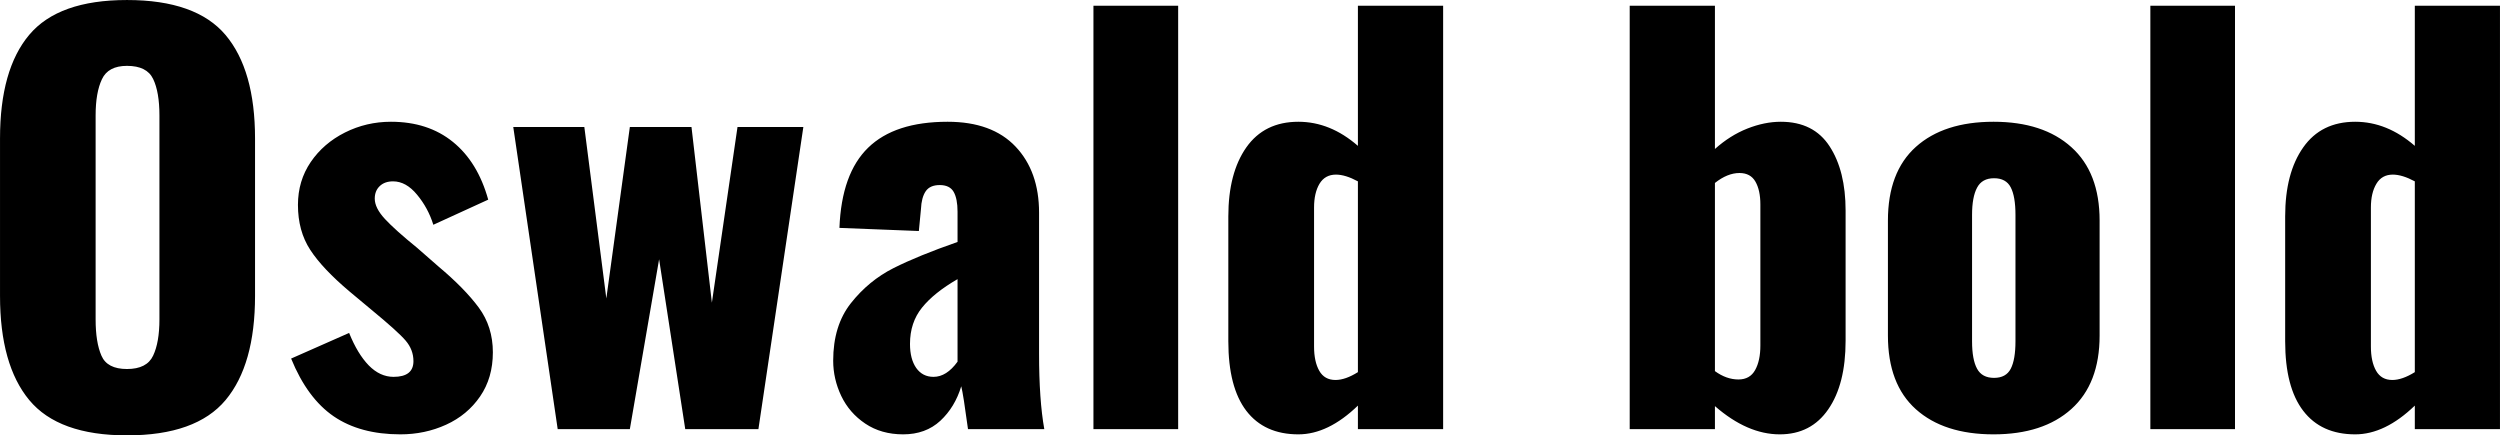 <svg xmlns="http://www.w3.org/2000/svg" viewBox="3.528 40.888 344.376 59.976"><path d="M21.02 100.86Q11.59 100.86 7.56 96.00Q3.53 91.14 3.53 81.64L3.53 81.64L3.53 59.97Q3.53 50.46 7.56 45.68Q11.59 40.89 21.02 40.89L21.02 40.89Q30.53 40.89 34.60 45.71Q38.66 50.54 38.66 59.97L38.66 59.97L38.66 81.64Q38.66 91.14 34.60 96.00Q30.53 100.86 21.02 100.86L21.02 100.86ZM21.02 91.72Q23.76 91.72 24.62 89.88Q25.49 88.05 25.49 84.88L25.49 84.88L25.49 56.80Q25.49 53.56 24.62 51.76Q23.76 49.96 21.02 49.96L21.02 49.96Q18.43 49.96 17.57 51.80Q16.70 53.63 16.70 56.80L16.70 56.80L16.70 84.88Q16.70 88.05 17.50 89.88Q18.29 91.72 21.02 91.72L21.02 91.72ZM58.68 100.72Q53.14 100.72 49.50 98.24Q45.86 95.75 43.63 90.28L43.63 90.28L51.62 86.75Q52.78 89.63 54.32 91.22Q55.87 92.80 57.74 92.80L57.74 92.80Q60.48 92.80 60.48 90.64L60.48 90.64Q60.48 89.06 59.40 87.80Q58.32 86.54 54.72 83.58L54.72 83.58L51.70 81.06Q47.95 77.90 46.26 75.30Q44.57 72.71 44.57 69.11L44.57 69.11Q44.57 65.80 46.33 63.21Q48.10 60.62 51.05 59.14Q54.00 57.66 57.38 57.66L57.38 57.66Q62.50 57.66 65.92 60.44Q69.34 63.21 70.78 68.39L70.78 68.39L63.22 71.85Q62.50 69.54 60.98 67.71Q59.47 65.87 57.67 65.87L57.67 65.87Q56.52 65.87 55.84 66.52Q55.15 67.17 55.15 68.25L55.15 68.25Q55.15 69.54 56.56 71.06Q57.96 72.57 60.98 75.02L60.98 75.02L63.94 77.61Q67.54 80.63 69.48 83.26Q71.42 85.89 71.42 89.42L71.42 89.42Q71.42 92.94 69.66 95.50Q67.90 98.06 64.98 99.39Q62.06 100.72 58.68 100.72L58.68 100.72ZM80.35 100L74.23 58.38L84.02 58.38L87.05 82L90.29 58.38L98.78 58.38L101.59 82.58L105.12 58.38L114.19 58.38L108.00 100L97.92 100L94.32 76.60L90.29 100L80.35 100ZM127.94 100.72Q124.92 100.72 122.72 99.24Q120.53 97.77 119.41 95.43Q118.30 93.09 118.30 90.57L118.30 90.57Q118.30 85.74 120.74 82.65Q123.19 79.55 126.61 77.82Q130.03 76.10 135.43 74.22L135.43 74.22L135.43 70.05Q135.43 68.25 134.89 67.31Q134.35 66.38 132.98 66.38L132.98 66.38Q131.62 66.38 131.04 67.24Q130.46 68.10 130.39 69.69L130.39 69.69L130.10 72.71L119.16 72.28Q119.45 64.79 123.12 61.23Q126.79 57.66 134.06 57.66L134.06 57.66Q140.18 57.66 143.42 61.08Q146.66 64.50 146.66 70.19L146.66 70.19L146.66 89.63Q146.66 95.97 147.38 100L147.38 100L136.87 100Q136.22 95.18 135.94 94.10L135.94 94.10Q135.07 96.98 133.06 98.85Q131.04 100.72 127.94 100.72L127.94 100.72ZM132.12 92.80Q133.92 92.80 135.43 90.71L135.43 90.71L135.43 79.34Q132.19 81.21 130.54 83.26Q128.88 85.31 128.88 88.26L128.88 88.26Q128.88 90.35 129.74 91.58Q130.61 92.80 132.12 92.80L132.12 92.80ZM154.15 100L154.15 41.68L165.82 41.68L165.82 100L154.15 100ZM182.38 100.72Q177.70 100.72 175.21 97.48Q172.73 94.24 172.73 87.90L172.73 87.90L172.73 70.70Q172.73 64.72 175.21 61.19Q177.70 57.66 182.38 57.66L182.38 57.66Q186.77 57.66 190.58 60.98L190.58 60.98L190.58 41.68L202.32 41.68L202.32 100L190.58 100L190.58 96.76Q186.48 100.72 182.38 100.72L182.38 100.72ZM187.49 93.23Q188.86 93.23 190.58 92.15L190.58 92.15L190.58 65.87Q188.86 64.94 187.56 64.94L187.56 64.94Q186.05 64.94 185.29 66.20Q184.54 67.46 184.54 69.47L184.54 69.47L184.54 88.62Q184.54 90.71 185.26 91.97Q185.98 93.23 187.49 93.23L187.49 93.23ZM248.69 100.72Q244.22 100.72 239.76 96.83L239.76 96.83L239.76 100L228.02 100L228.02 41.68L239.76 41.68L239.76 61.41Q241.85 59.54 244.22 58.60Q246.60 57.66 248.83 57.66L248.83 57.66Q253.37 57.66 255.56 61.05Q257.76 64.43 257.76 69.90L257.76 69.90L257.76 87.83Q257.76 93.81 255.38 97.26Q253.01 100.72 248.69 100.72L248.69 100.72ZM243.00 93.16Q244.58 93.16 245.30 91.86Q246.02 90.57 246.02 88.48L246.02 88.48L246.02 69.04Q246.02 67.10 245.34 65.91Q244.66 64.72 243.14 64.72L243.14 64.72Q241.49 64.72 239.76 66.09L239.76 66.09L239.76 92.01Q241.34 93.16 243.00 93.16L243.00 93.16ZM278.14 100.72Q271.30 100.72 267.44 97.26Q263.59 93.81 263.59 87.11L263.59 87.11L263.59 71.27Q263.59 64.58 267.44 61.12Q271.30 57.66 278.14 57.66L278.14 57.66Q284.98 57.66 288.86 61.16Q292.75 64.65 292.75 71.27L292.75 71.27L292.75 87.11Q292.75 93.74 288.86 97.23Q284.98 100.72 278.14 100.72L278.14 100.72ZM278.21 92.94Q279.86 92.94 280.51 91.68Q281.16 90.42 281.16 87.90L281.16 87.90L281.16 70.48Q281.16 67.96 280.51 66.70Q279.86 65.44 278.21 65.44L278.21 65.44Q276.55 65.44 275.87 66.74Q275.18 68.03 275.18 70.48L275.18 70.48L275.18 87.90Q275.18 90.42 275.87 91.68Q276.55 92.94 278.21 92.94L278.21 92.94ZM299.74 100L299.74 41.68L311.40 41.68L311.40 100L299.74 100ZM327.96 100.72Q323.28 100.72 320.80 97.48Q318.31 94.24 318.31 87.90L318.31 87.90L318.31 70.70Q318.31 64.72 320.80 61.19Q323.28 57.66 327.96 57.66L327.96 57.66Q332.35 57.66 336.17 60.98L336.17 60.98L336.17 41.68L347.90 41.68L347.90 100L336.17 100L336.17 96.76Q332.06 100.72 327.96 100.72L327.96 100.72ZM333.07 93.23Q334.44 93.23 336.17 92.15L336.17 92.15L336.17 65.87Q334.44 64.94 333.14 64.94L333.14 64.94Q331.63 64.94 330.88 66.20Q330.12 67.46 330.12 69.47L330.12 69.47L330.12 88.62Q330.12 90.71 330.84 91.97Q331.56 93.23 333.07 93.23L333.07 93.23Z"/></svg>